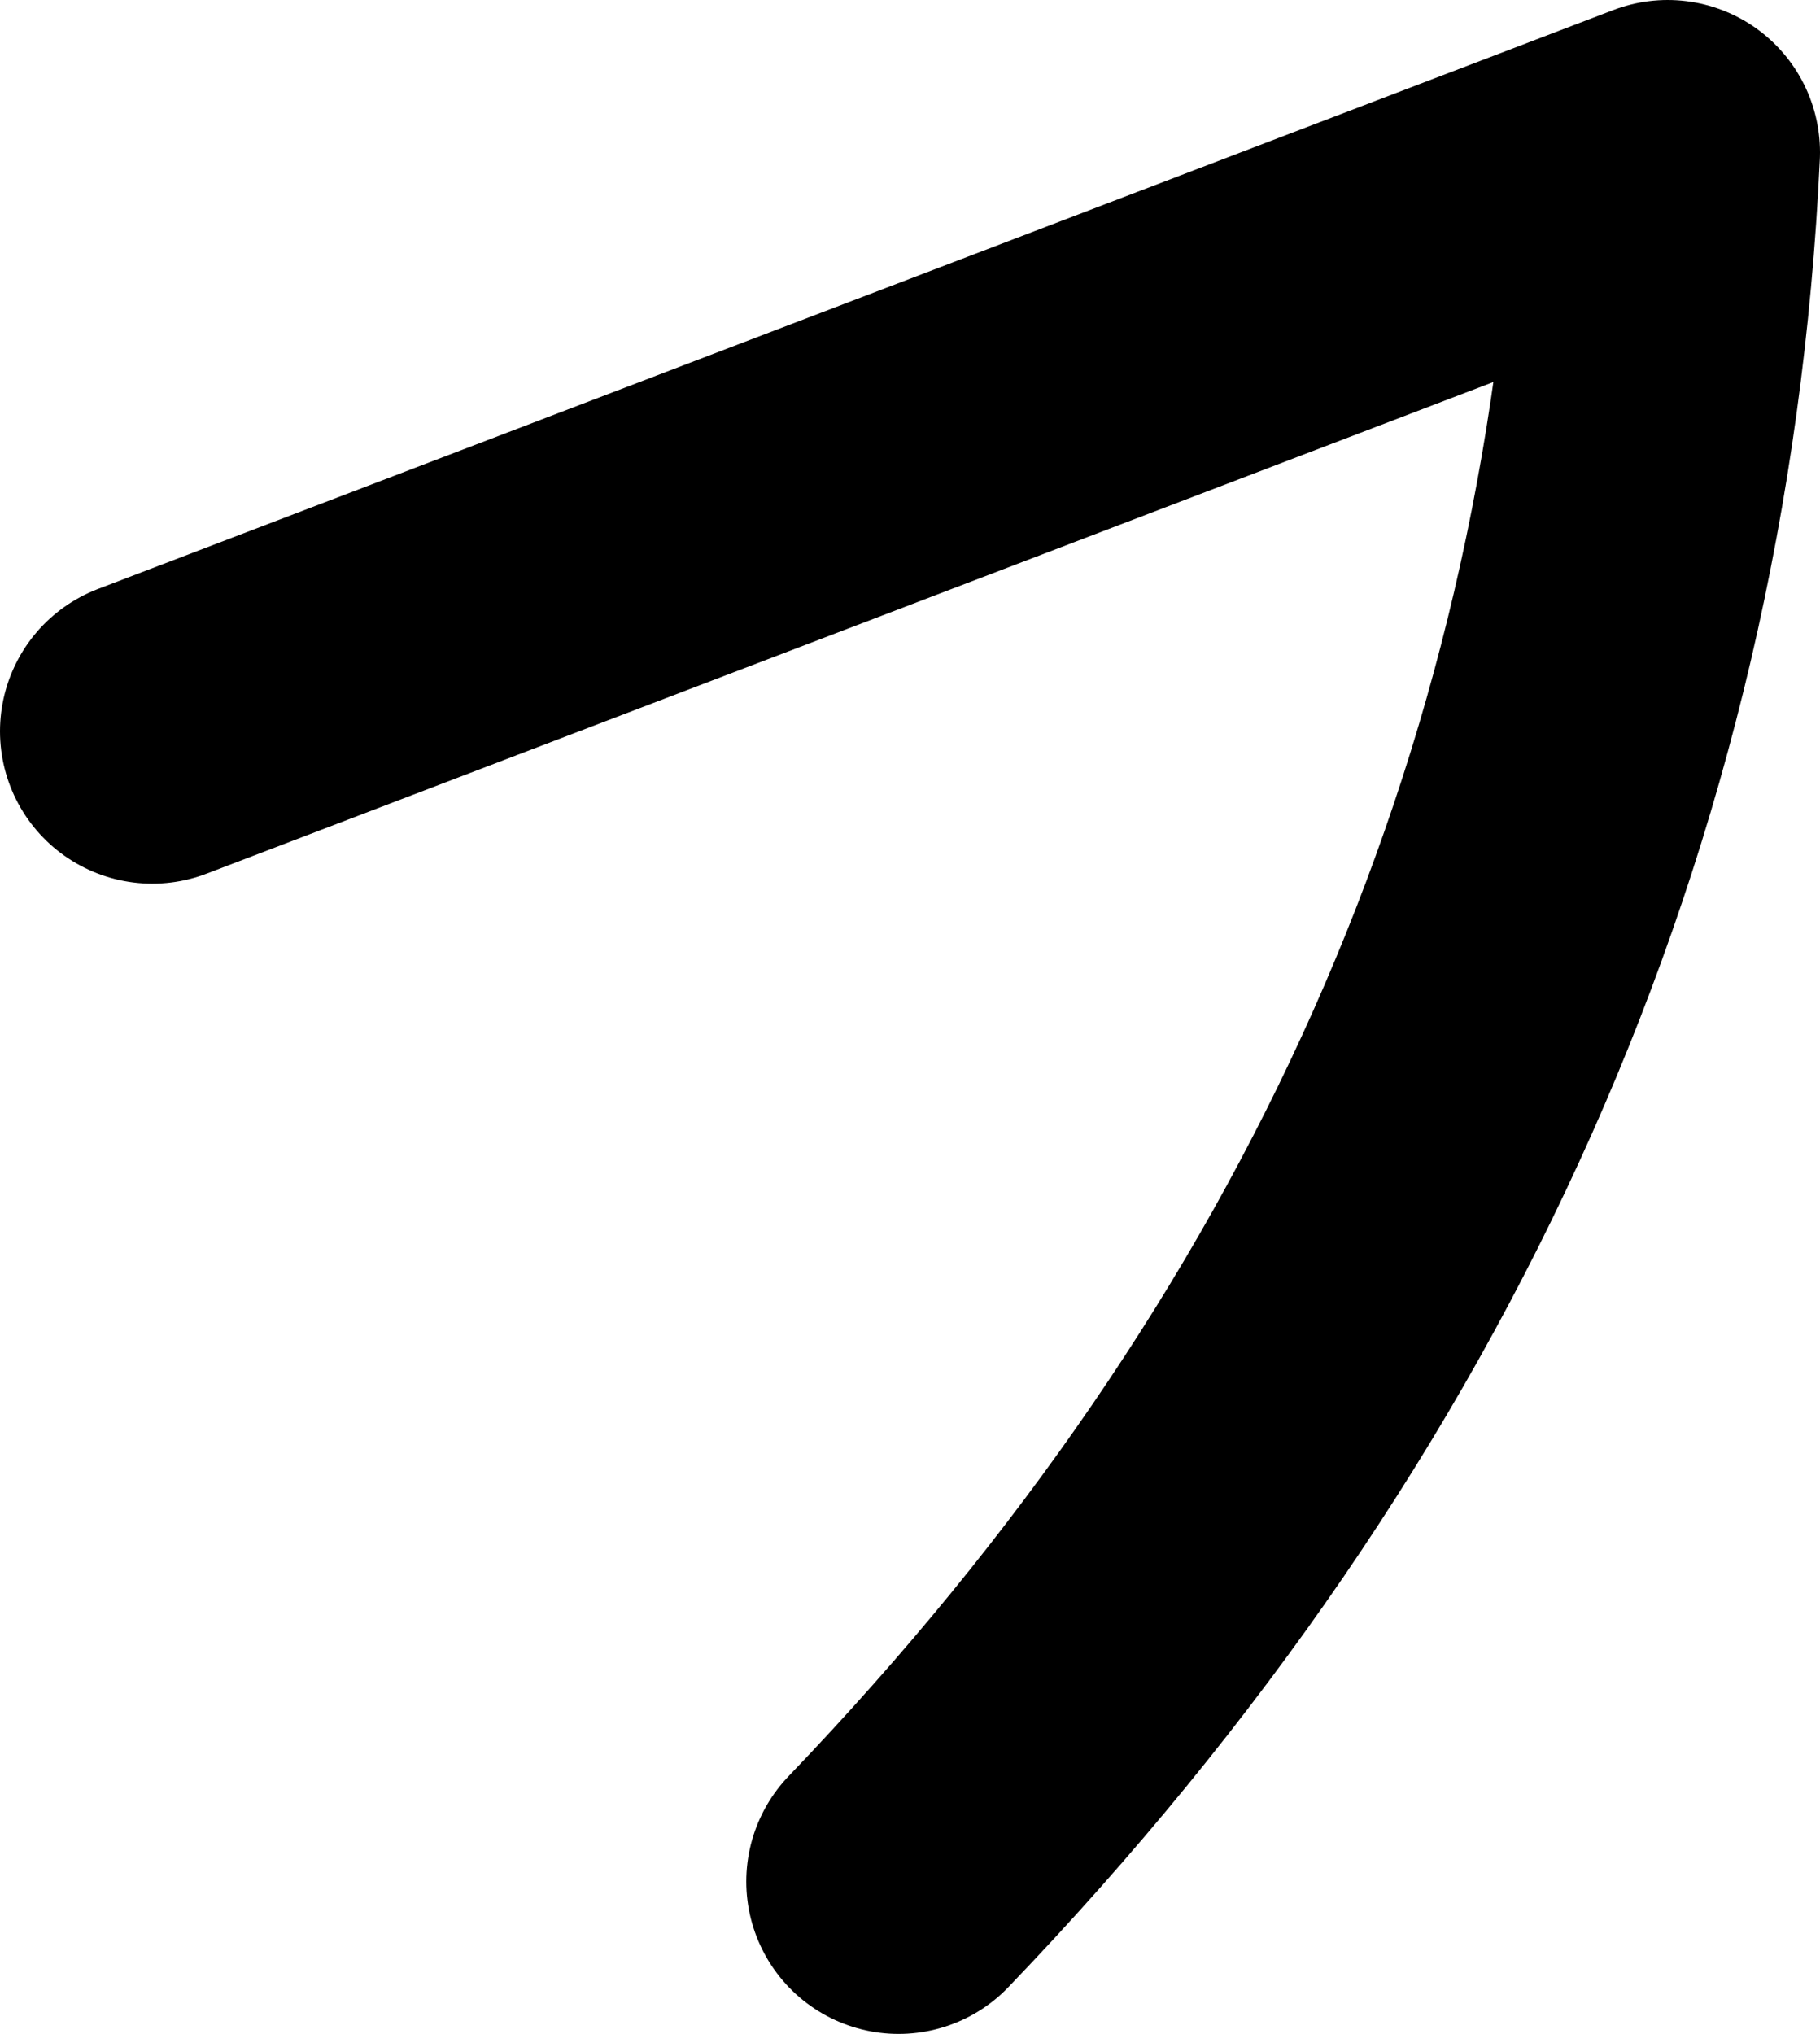<?xml version="1.0" encoding="UTF-8" standalone="no"?>
<svg xmlns:xlink="http://www.w3.org/1999/xlink" height="13.35px" width="11.95px" xmlns="http://www.w3.org/2000/svg">
  <g transform="matrix(1.0, 0.0, 0.0, 1.0, -31.2, 18.75)">
    <path d="M32.2 -13.95 L42.15 -17.75 Q41.85 -11.35 37.1 -6.4" fill="none" stroke="#000000" stroke-linecap="round" stroke-linejoin="round" stroke-width="2.0"/>
  </g>
</svg>
